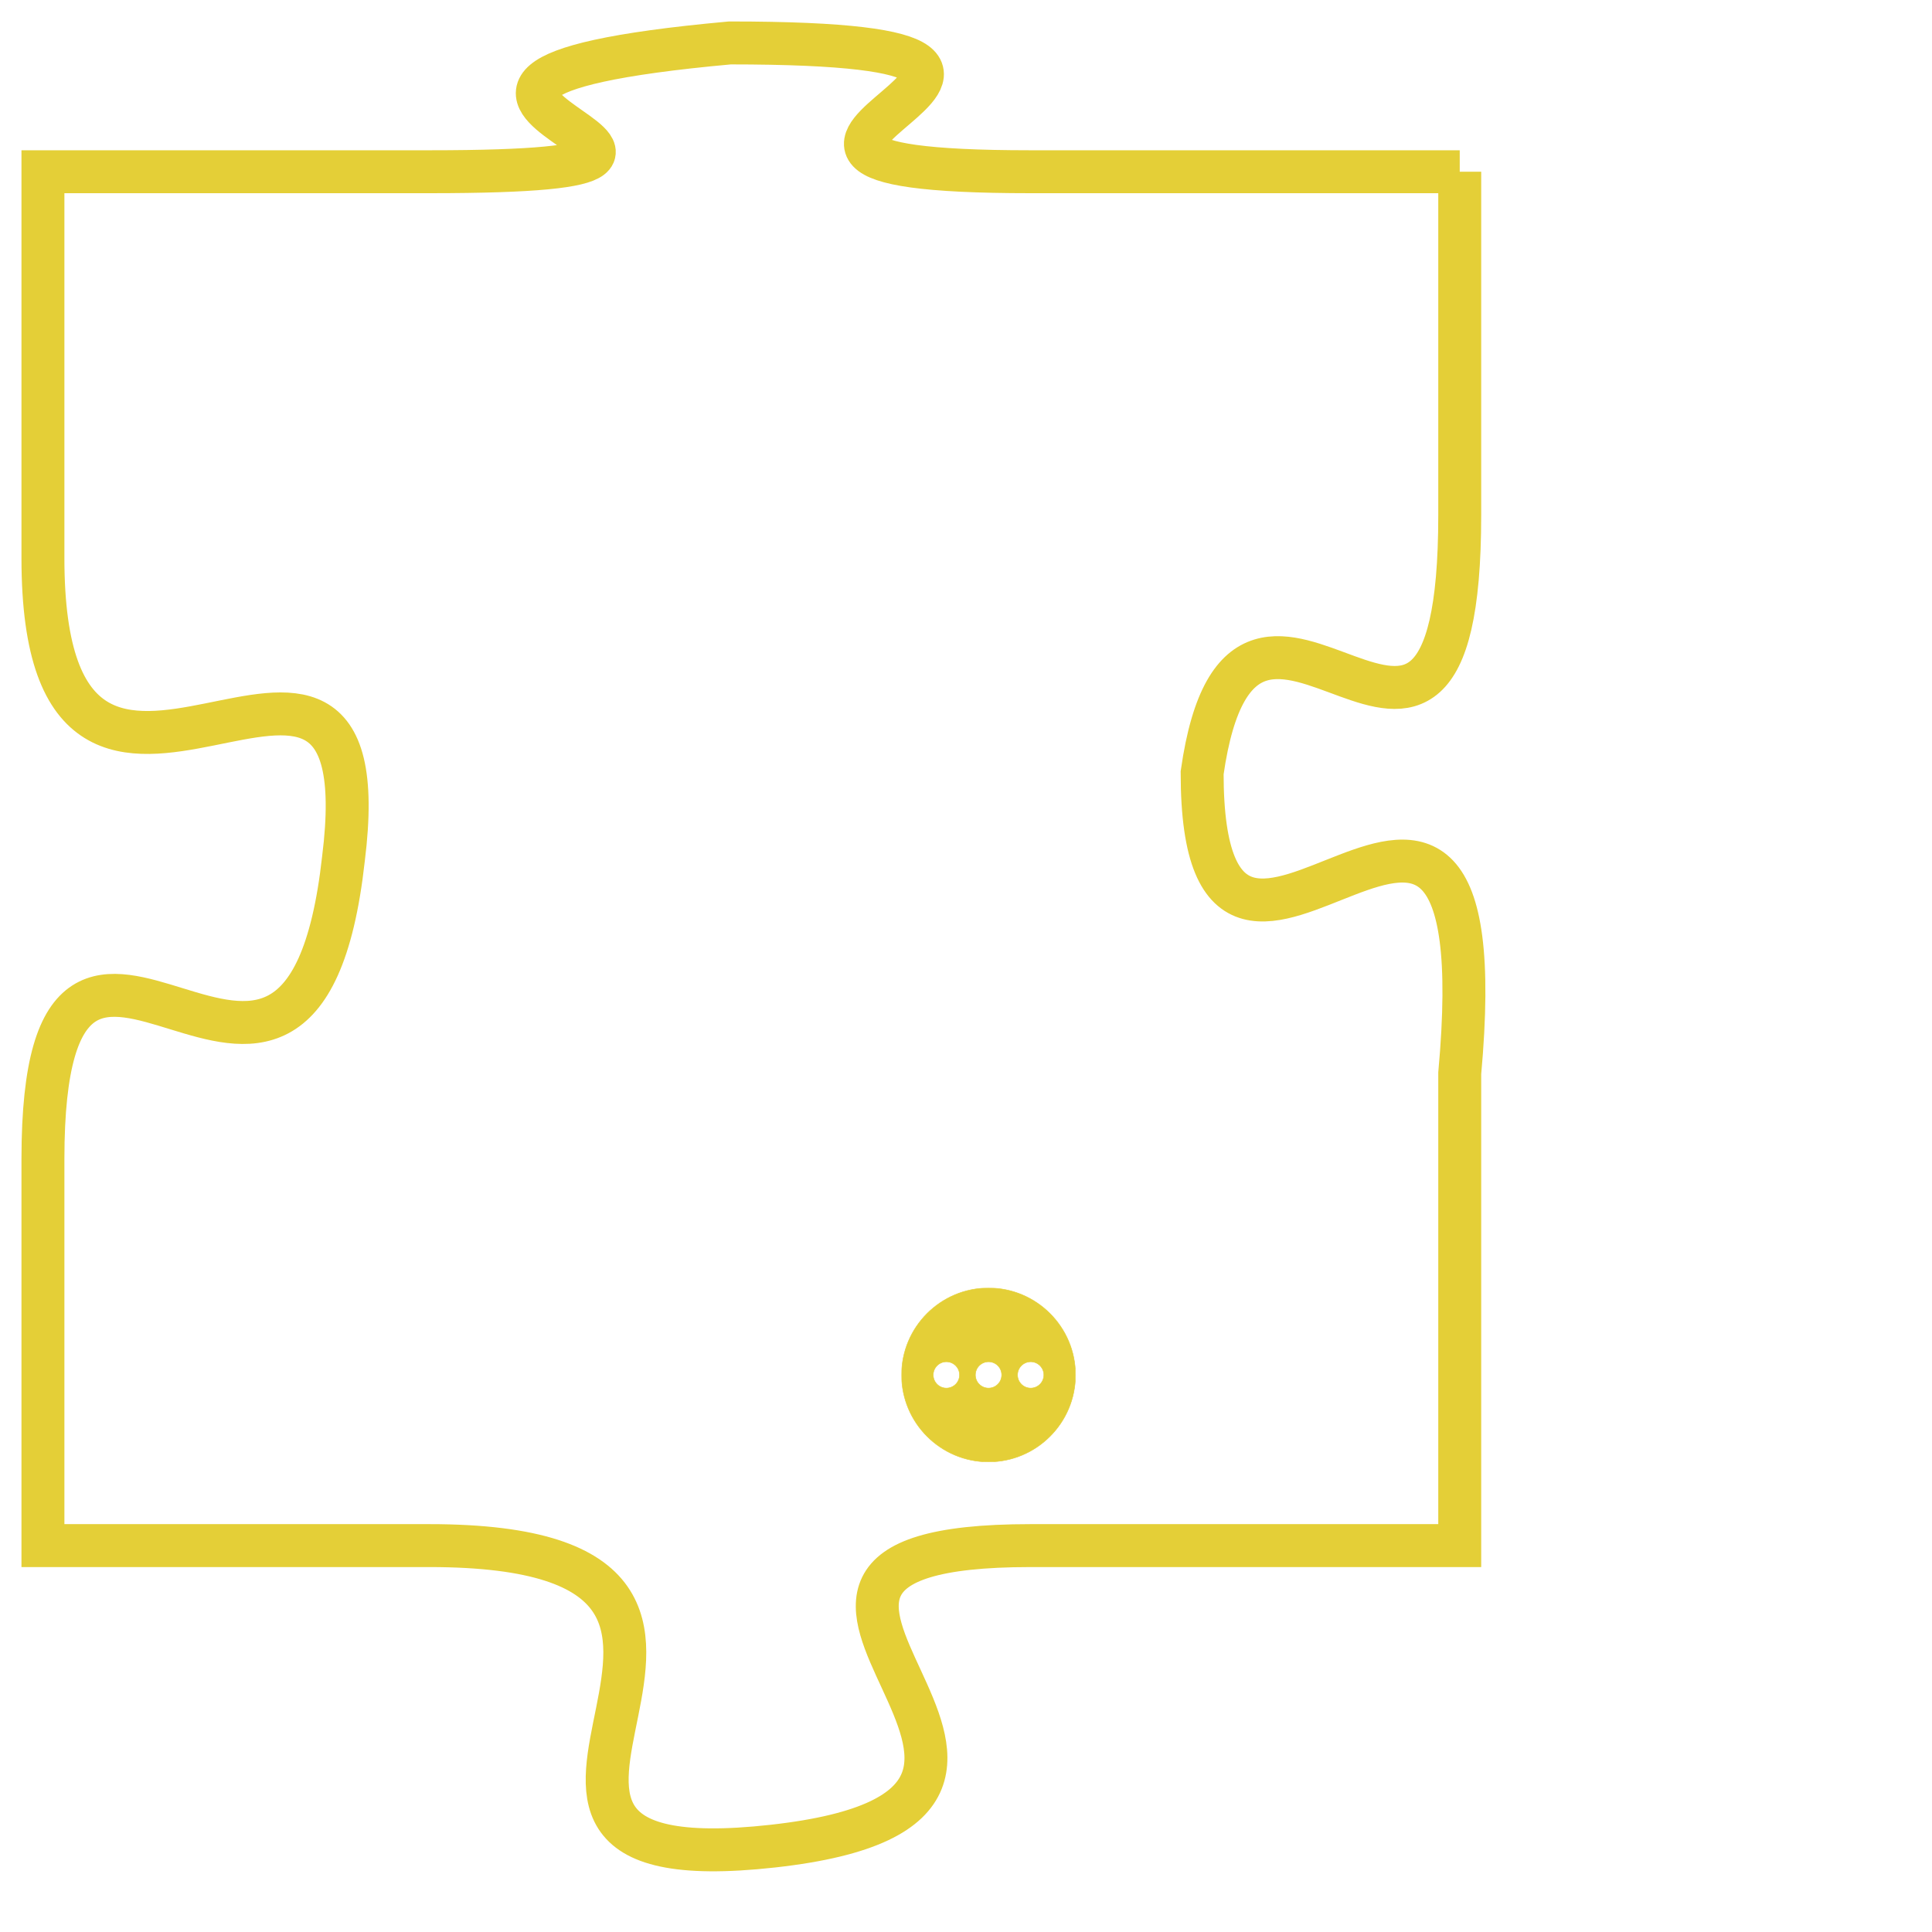 <svg version="1.1" xmlns="http://www.w3.org/2000/svg" xmlns:xlink="http://www.w3.org/1999/xlink" fill="transparent" x="0" y="0" width="350" height="350" preserveAspectRatio="xMinYMin slice"><style type="text/css">.links{fill:transparent;stroke: #E4CF37;}.links:hover{fill:#63D272; opacity:0.4;}</style><defs><g id="allt"><path id="t4553" d="M132,1120 L122,1120 C112,1120 126,1117 115,1117 C104,1118 118,1120 108,1120 L99,1120 99,1120 L99,1129 C99,1138 107,1128 106,1136 C105,1145 99,1134 99,1143 L99,1152 99,1152 L108,1152 C118,1152 107,1160 116,1159 C125,1158 113,1152 122,1152 L132,1152 132,1152 L132,1141 C133,1130 126,1142 126,1134 C127,1127 132,1137 132,1128 L132,1120"/></g><clipPath id="c" clipRule="evenodd" fill="transparent"><use href="#t4553"/></clipPath></defs><svg viewBox="98 1116 36 45" preserveAspectRatio="xMinYMin meet"><svg width="4380" height="2430"><g><image crossorigin="anonymous" x="0" y="0" href="https://nftpuzzle.license-token.com/assets/completepuzzle.svg" width="100%" height="100%" /><g class="links"><use href="#t4553"/></g></g></svg><svg x="119" y="1146" height="9%" width="9%" viewBox="0 0 330 330"><g><a xlink:href="https://nftpuzzle.license-token.com/" class="links"><title>See the most innovative NFT based token software licensing project</title><path fill="#E4CF37" id="more" d="M165,0C74.019,0,0,74.019,0,165s74.019,165,165,165s165-74.019,165-165S255.981,0,165,0z M85,190 c-13.785,0-25-11.215-25-25s11.215-25,25-25s25,11.215,25,25S98.785,190,85,190z M165,190c-13.785,0-25-11.215-25-25 s11.215-25,25-25s25,11.215,25,25S178.785,190,165,190z M245,190c-13.785,0-25-11.215-25-25s11.215-25,25-25 c13.785,0,25,11.215,25,25S258.785,190,245,190z"></path></a></g></svg></svg></svg>